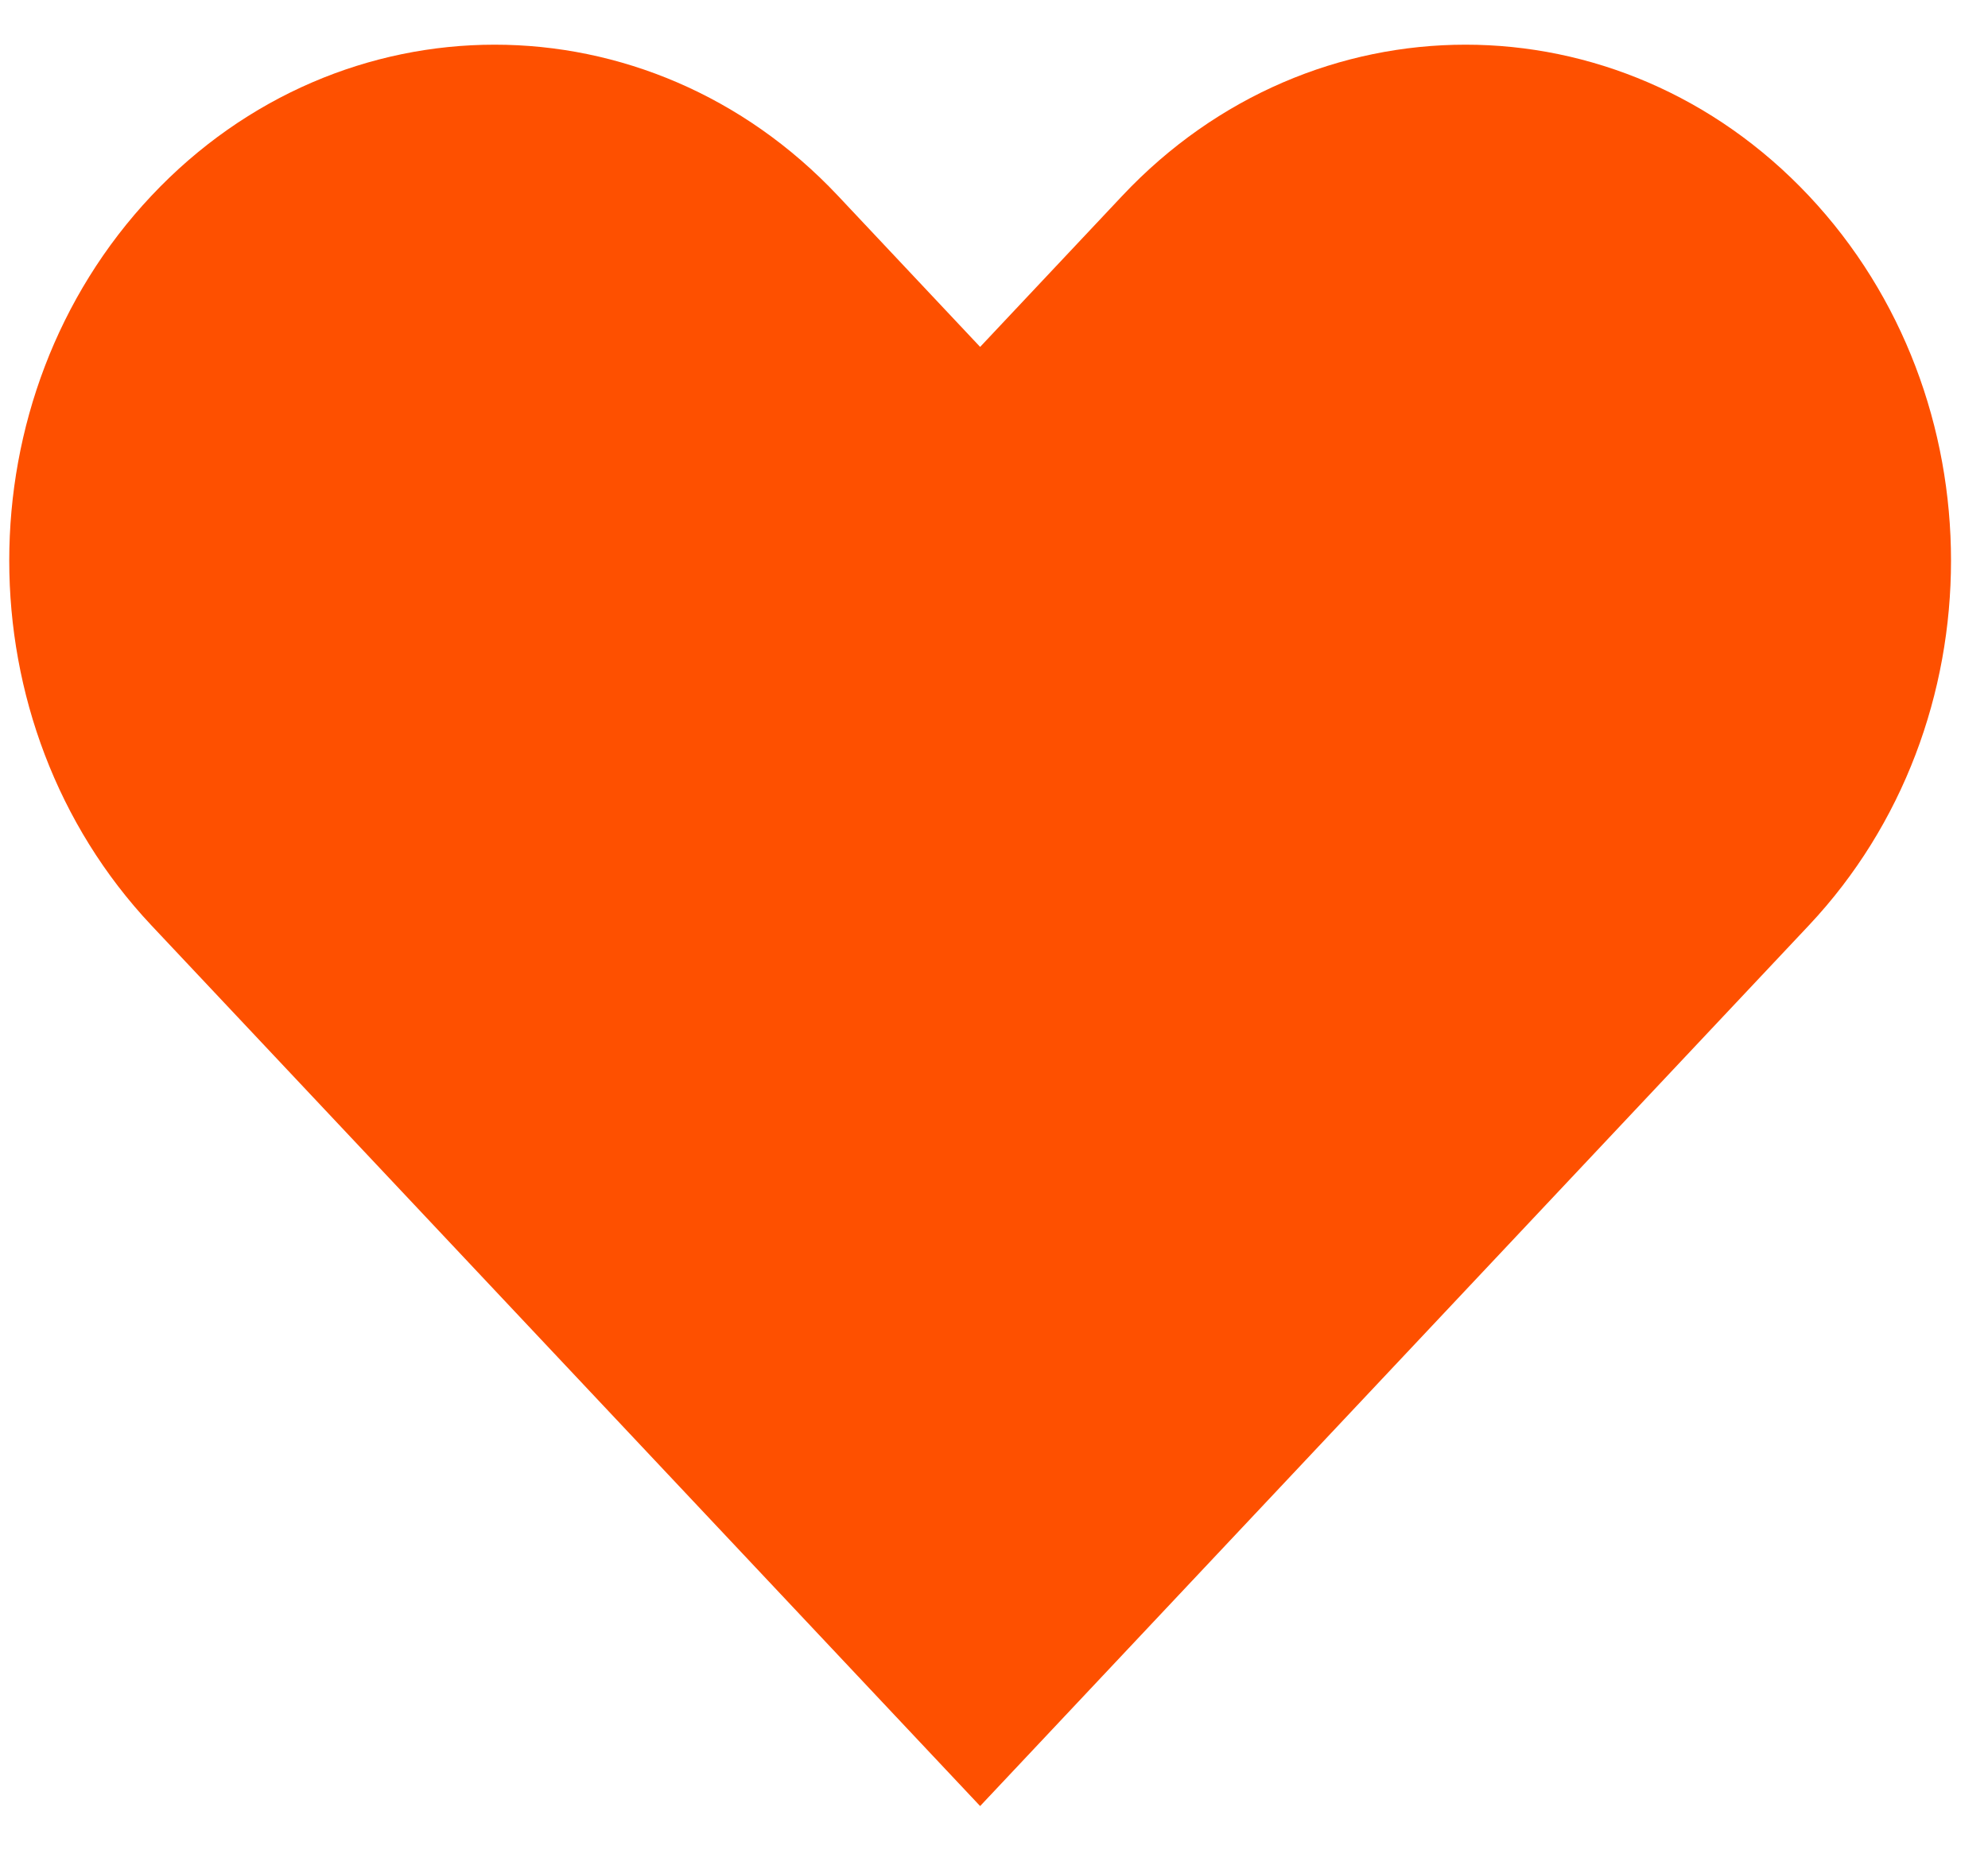 <svg width="43" height="40" viewBox="0 0 43 40" fill="none" xmlns="http://www.w3.org/2000/svg">
<path fill-rule="evenodd" clip-rule="evenodd" d="M3.275 4.234C7.376 -0.123 14.024 -0.123 18.125 4.234L21.2 7.502L24.275 4.234C28.376 -0.123 35.024 -0.123 39.125 4.234C43.225 8.591 43.225 15.655 39.125 20.012L21.2 39.057L3.275 20.012C-0.825 15.655 -0.825 8.591 3.275 4.234Z" fill="#FE5000"/>
</svg>
